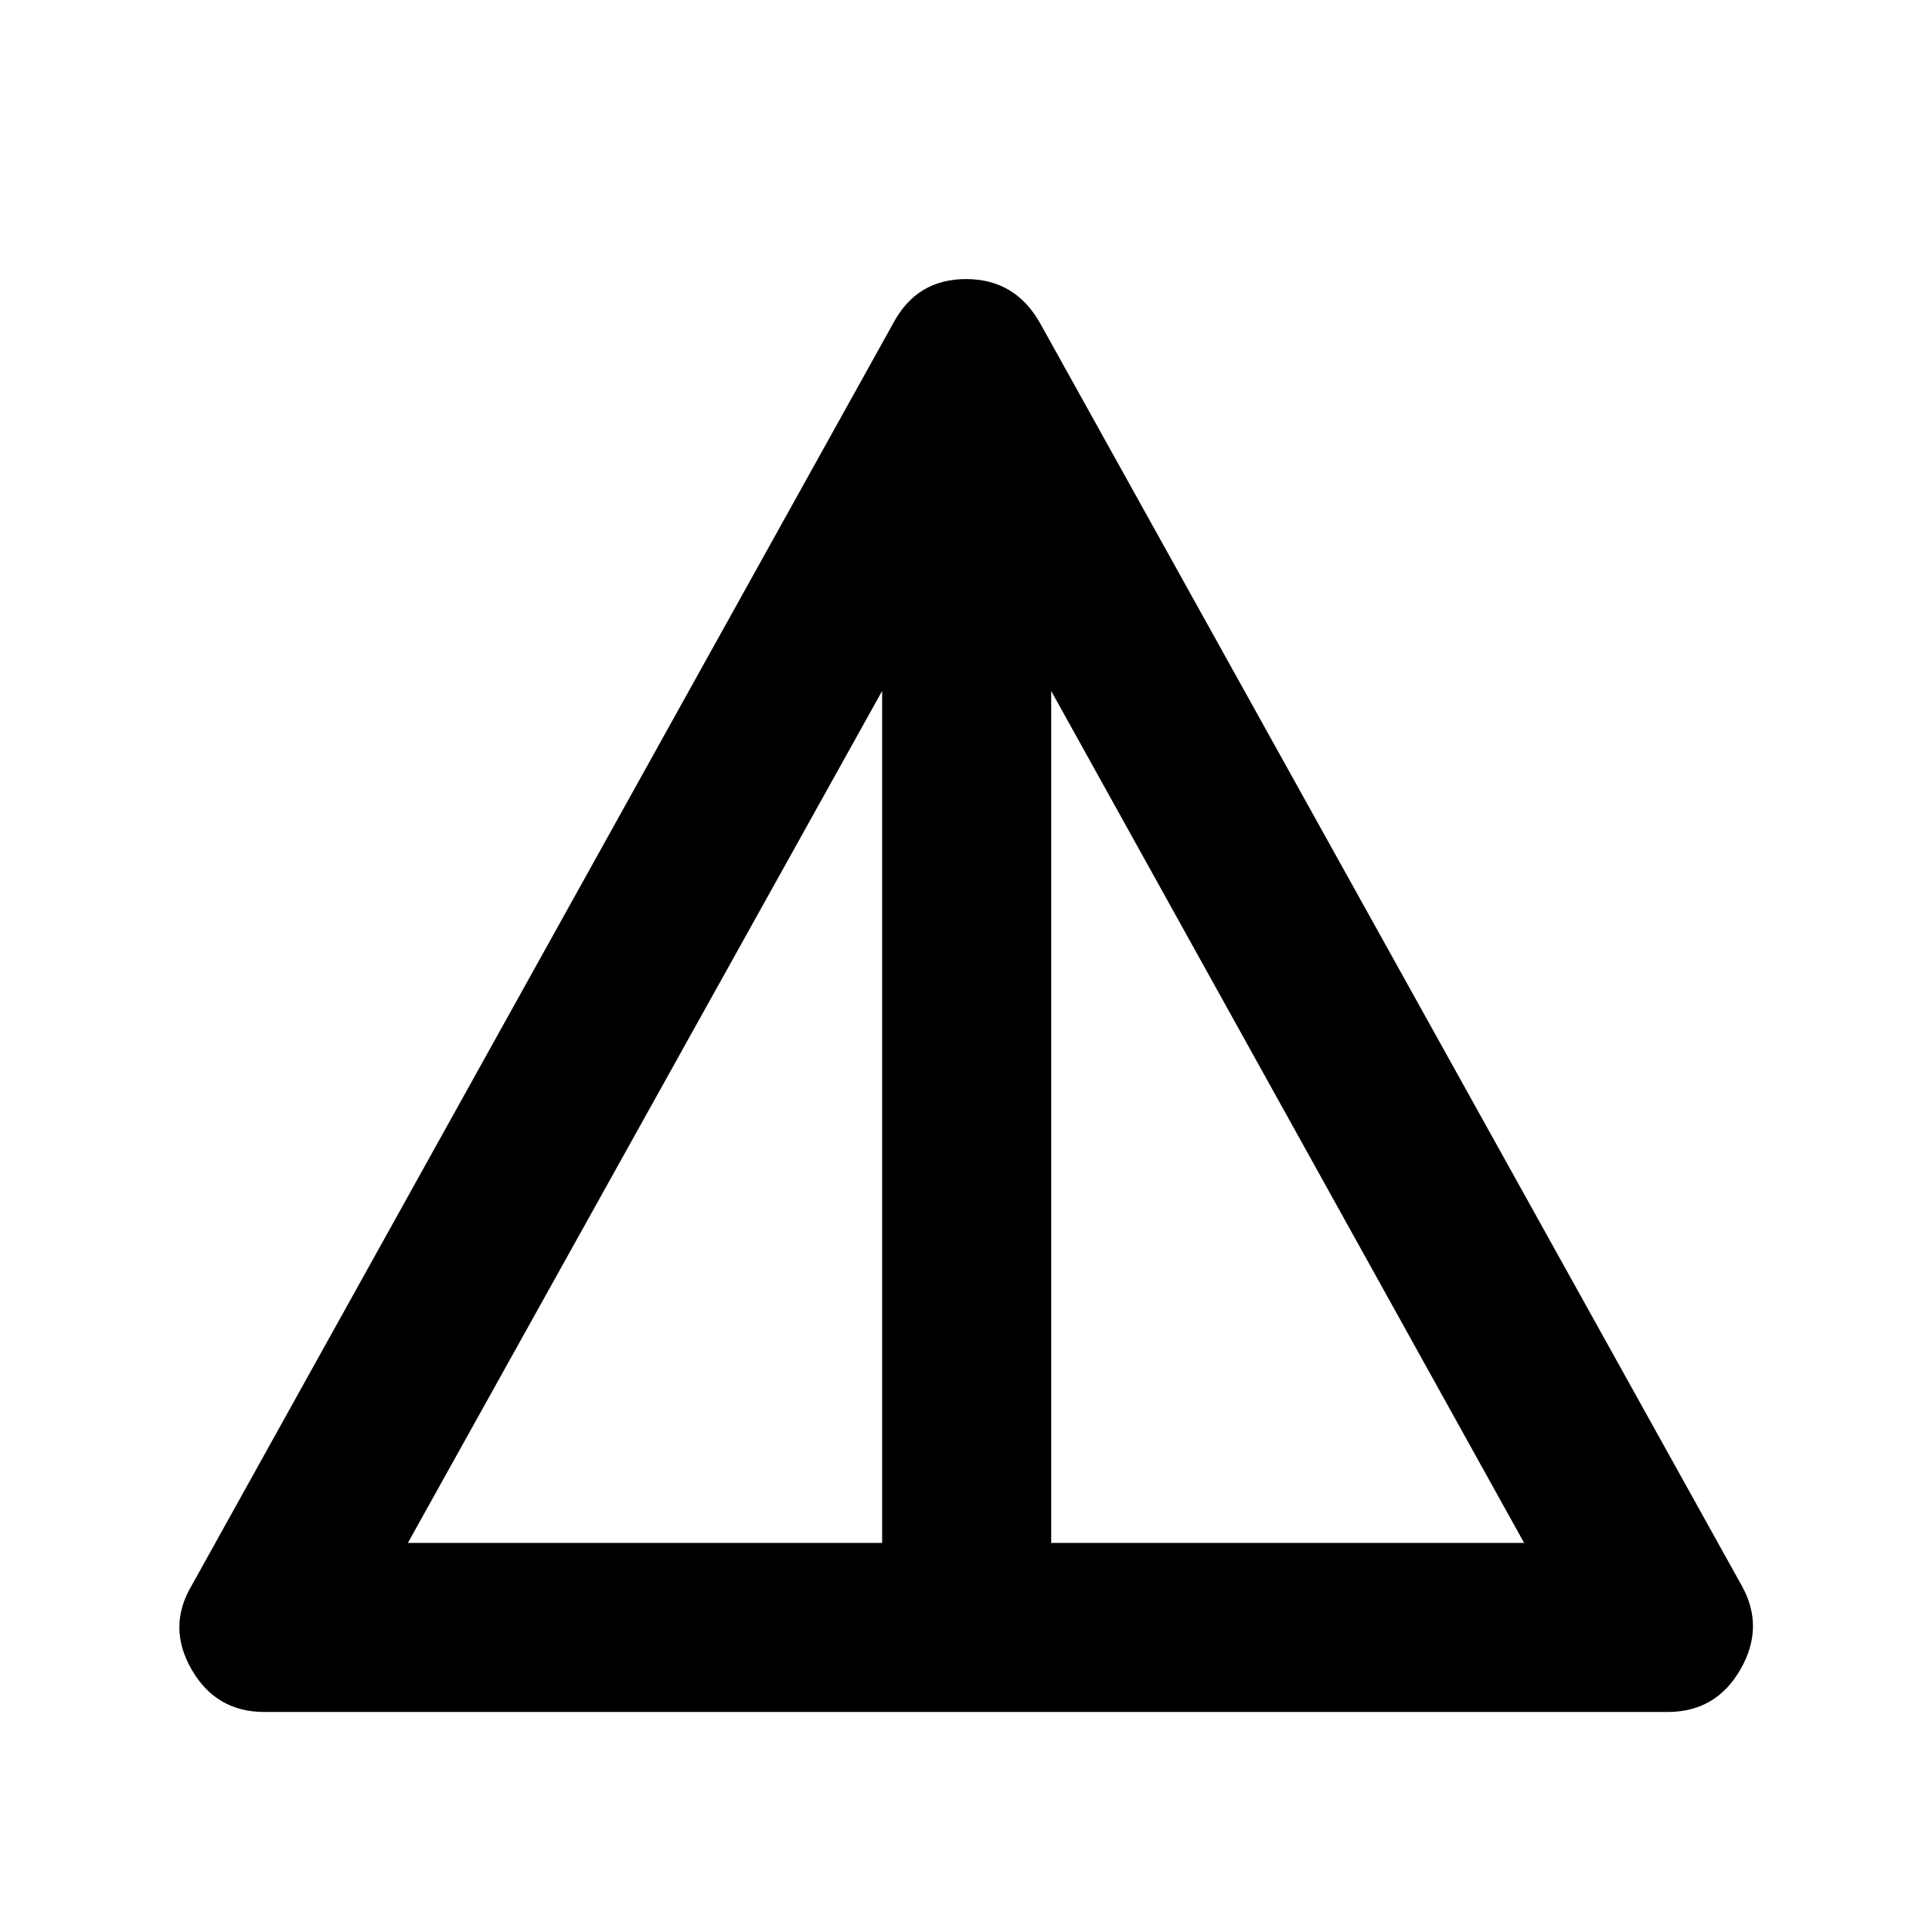 <svg xmlns="http://www.w3.org/2000/svg" height="40" viewBox="0 -960 960 960" width="40"><path d="M131.33-109.33q-24 0-36.16-21.17-12.17-21.17.16-41.83L444-799.67q11.67-21.66 36-21.66t36.67 21.66l348.66 627.34q11.67 20.66-.5 41.83-12.16 21.17-36.16 21.17H131.33Zm71.34-84h235.66v-423.34L202.67-193.33Zm319.66 0h235l-235-423.34v423.34Z"/></svg>